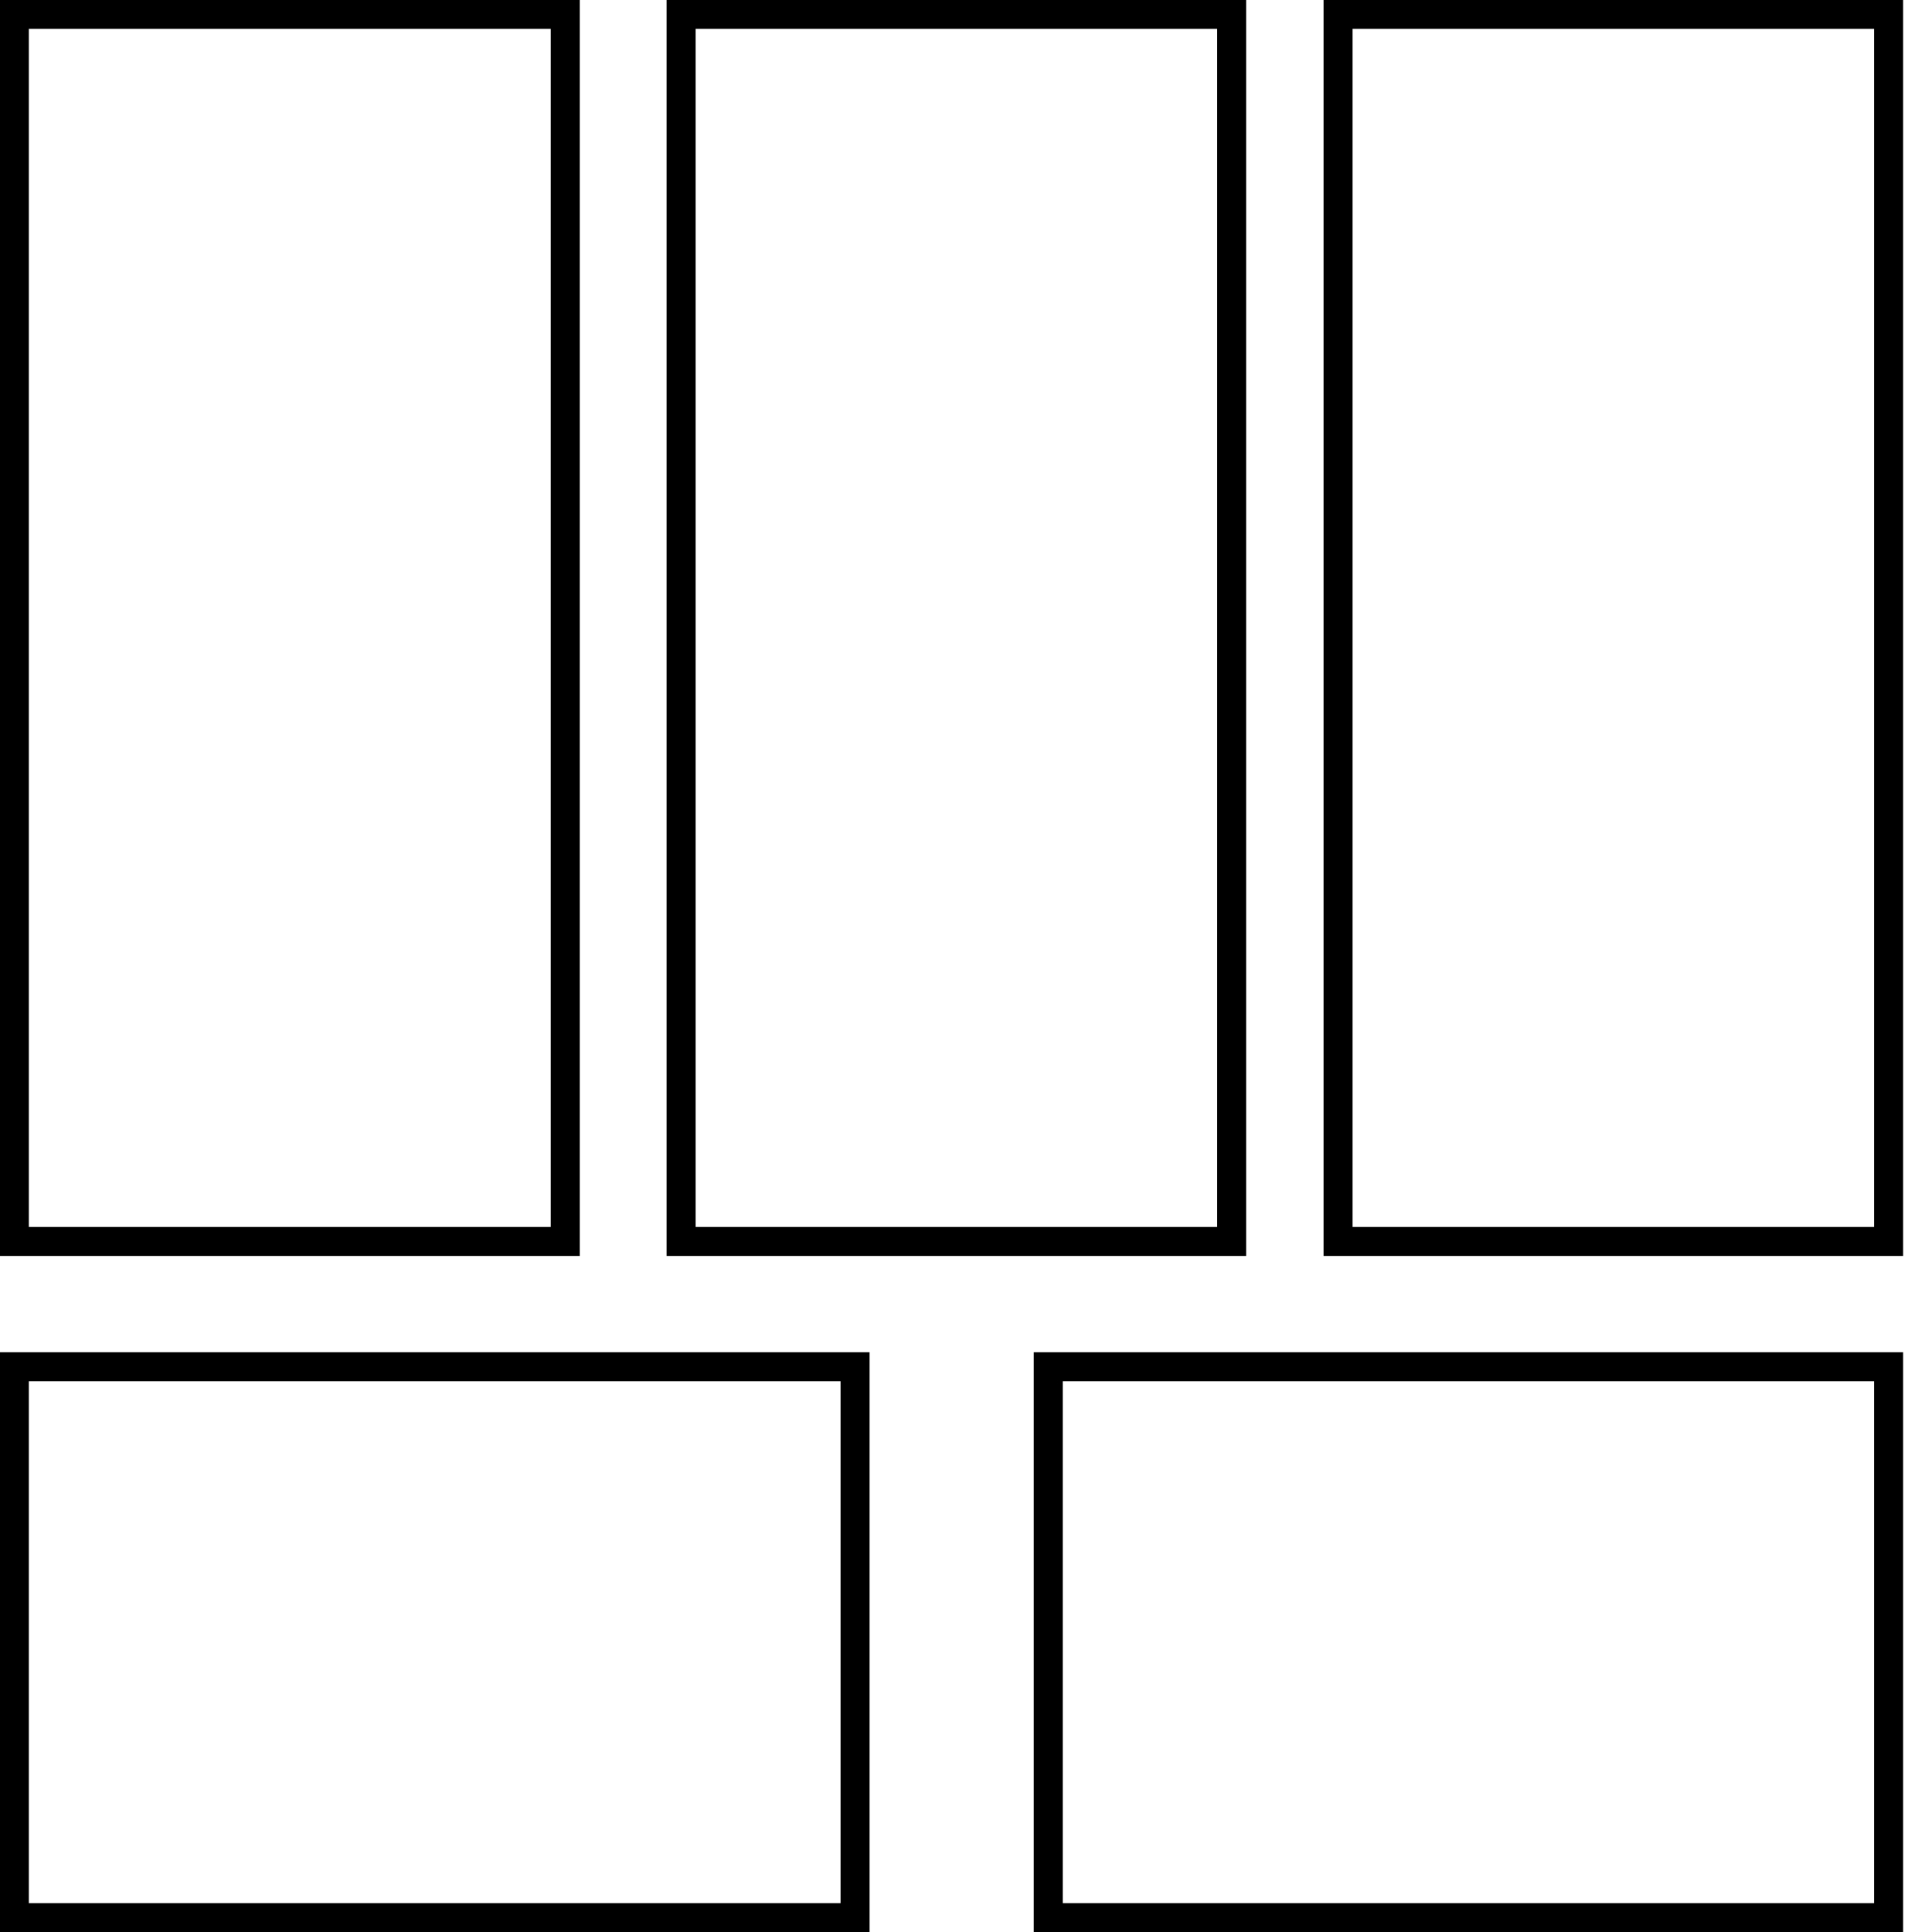 <svg xmlns="http://www.w3.org/2000/svg" xmlns:xlink="http://www.w3.org/1999/xlink" width="20" height="20" version="1.1" viewBox="0 0 20 20"><g id="surface1"><path style="fill:none;stroke-width:3;stroke-linecap:butt;stroke-linejoin:miter;stroke:#000;stroke-opacity:1;stroke-miterlimit:4" d="M 1.484 1.484 L 58.516 1.484 L 58.516 128.516 L 1.484 128.516 Z M 1.484 1.484" transform="matrix(0.1,0,0,0.1,0,0)"/><path style="fill:none;stroke-width:3;stroke-linecap:butt;stroke-linejoin:miter;stroke:#000;stroke-opacity:1;stroke-miterlimit:4" d="M 70.508 1.484 L 127.5 1.484 L 127.5 128.516 L 70.508 128.516 Z M 70.508 1.484" transform="matrix(0.1,0,0,0.1,0,0)"/><path style="fill:none;stroke-width:3;stroke-linecap:butt;stroke-linejoin:miter;stroke:#000;stroke-opacity:1;stroke-miterlimit:4" d="M 138.516 1.484 L 195.508 1.484 L 195.508 128.516 L 138.516 128.516 Z M 138.516 1.484" transform="matrix(0.1,0,0,0.1,0,0)"/><path style="fill:none;stroke-width:3;stroke-linecap:butt;stroke-linejoin:miter;stroke:#000;stroke-opacity:1;stroke-miterlimit:4" d="M 1.484 141.484 L 88.516 141.484 L 88.516 198.516 L 1.484 198.516 Z M 1.484 141.484" transform="matrix(0.1,0,0,0.1,0,0)"/><path style="fill:none;stroke-width:3;stroke-linecap:butt;stroke-linejoin:miter;stroke:#000;stroke-opacity:1;stroke-miterlimit:4" d="M 108.516 141.484 L 195.508 141.484 L 195.508 198.516 L 108.516 198.516 Z M 108.516 141.484" transform="matrix(0.1,0,0,0.1,0,0)"/></g></svg>
